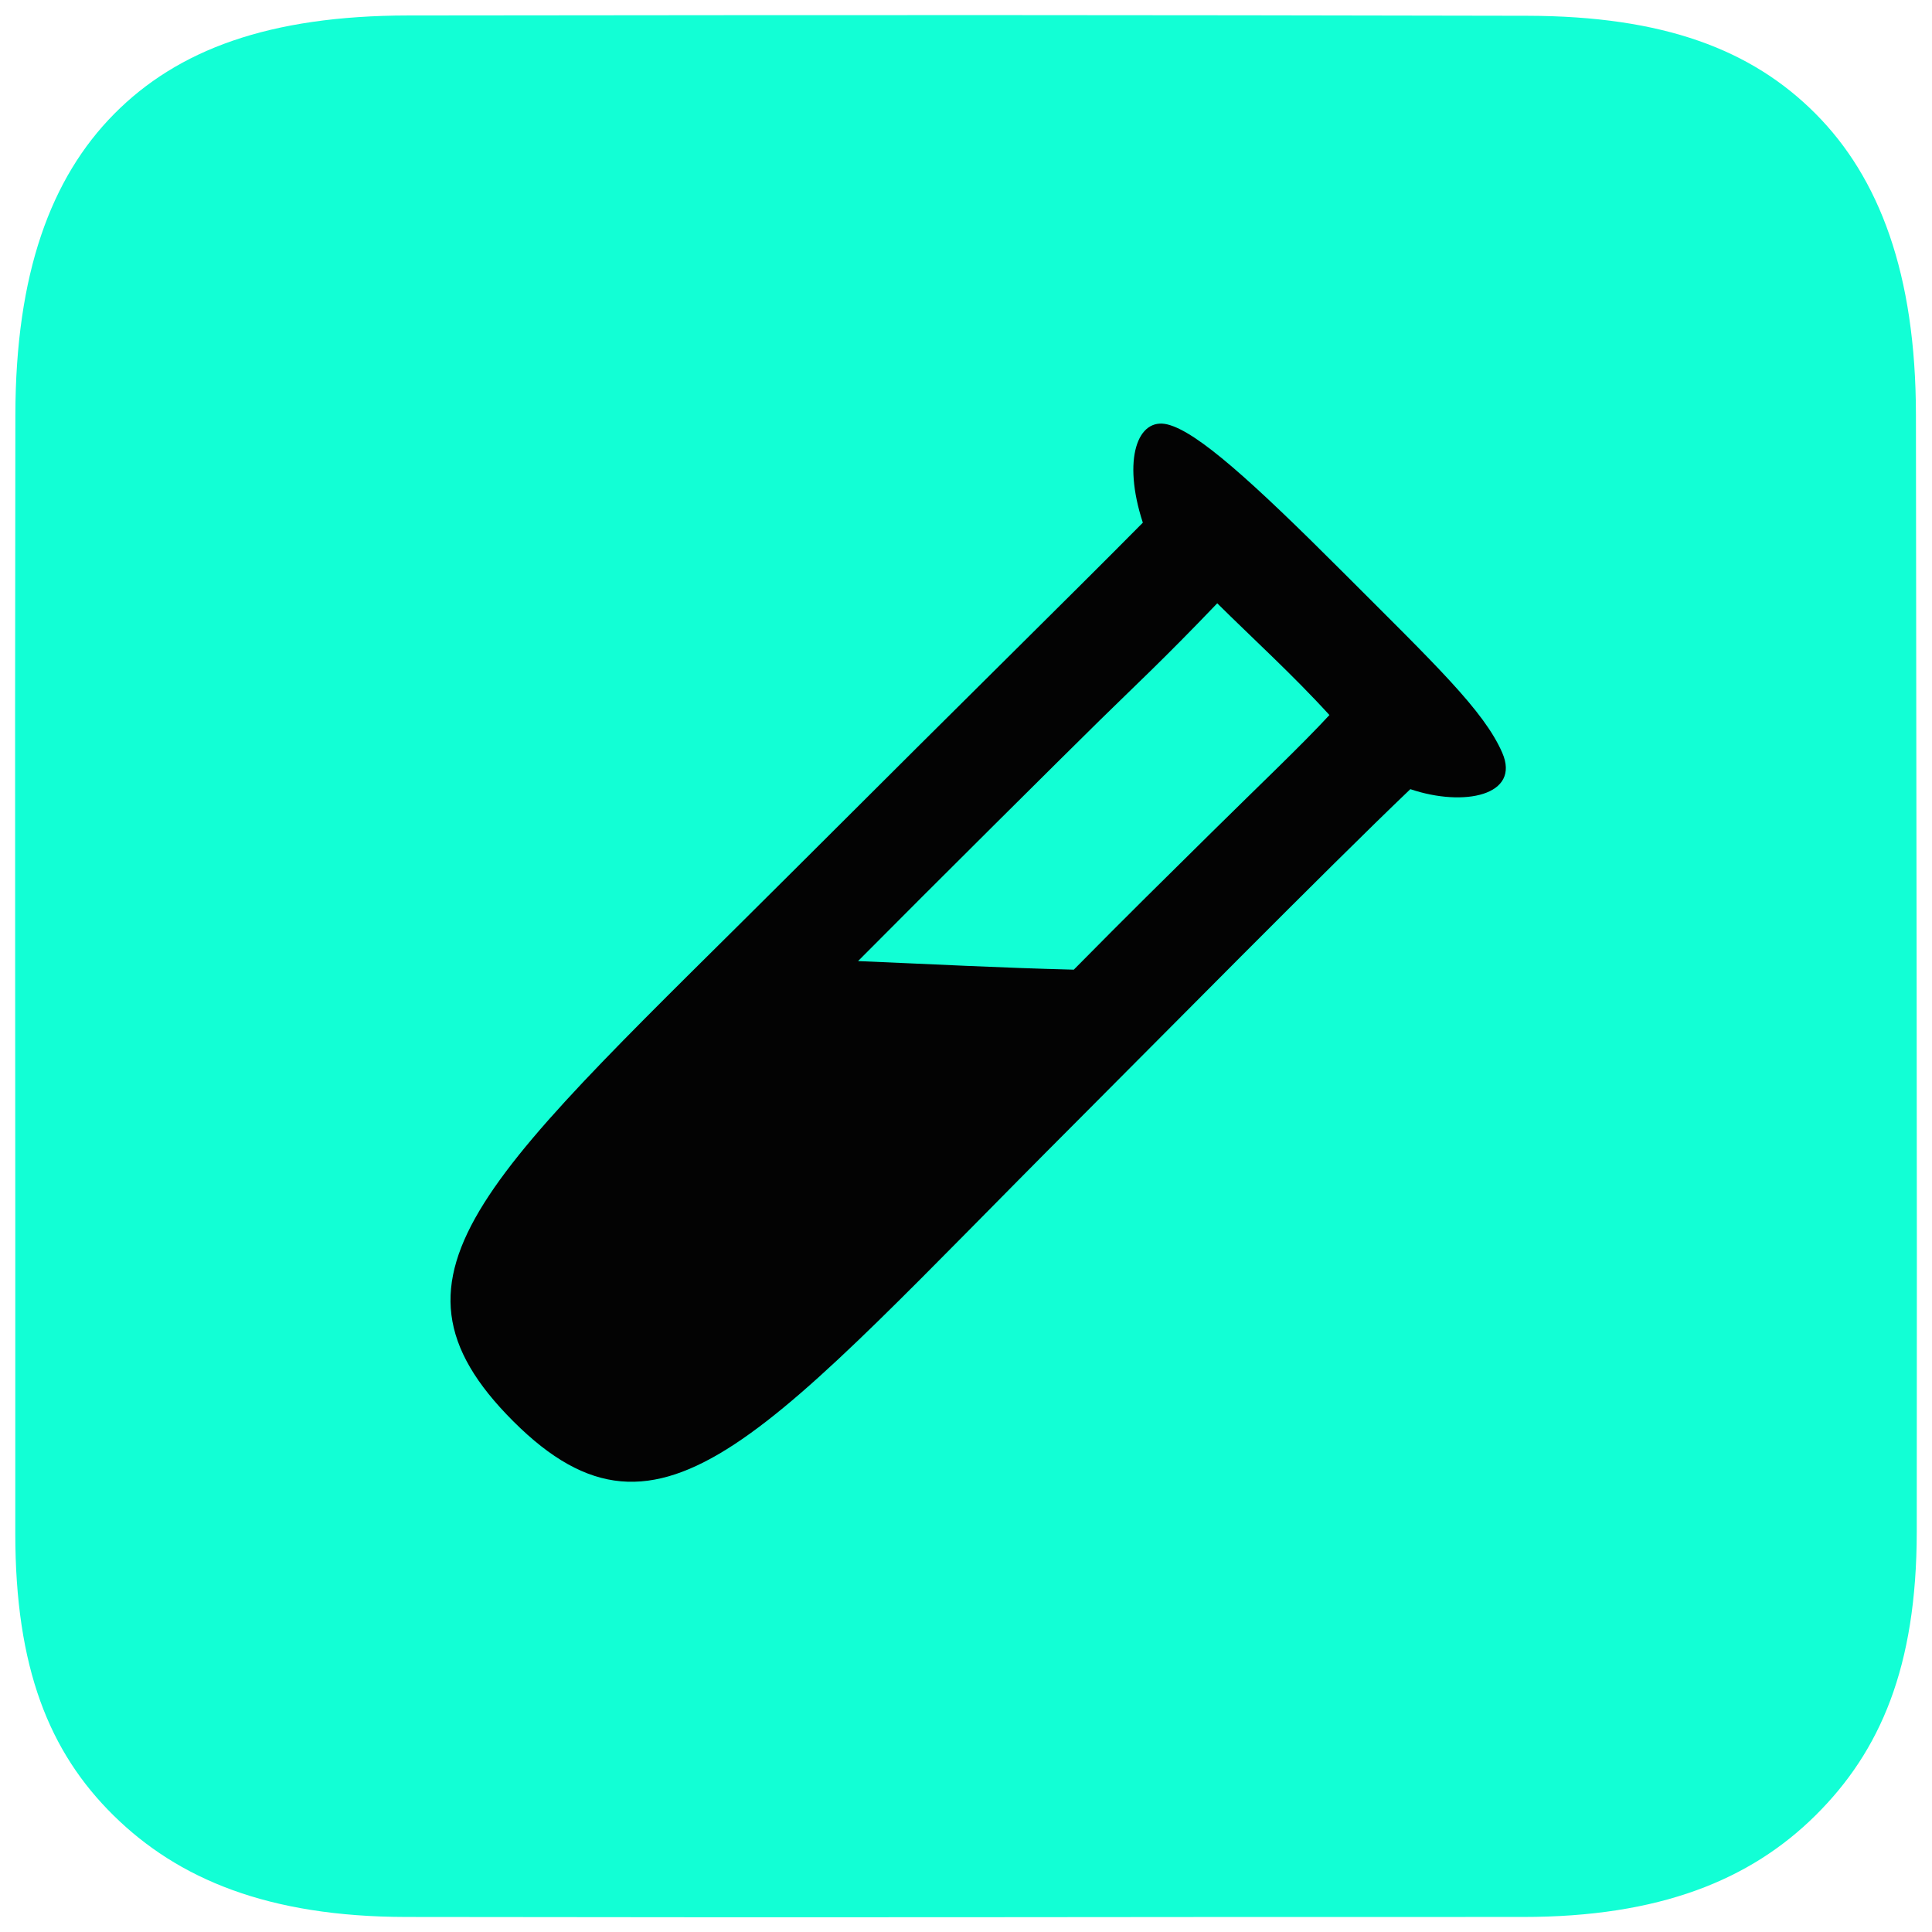 <?xml version="1.0" encoding="UTF-8" standalone="no"?>
<!-- Created with Inkscape (http://www.inkscape.org/) -->

<svg
   version="1.1"
   id="svg1"
   width="512"
   height="512"
   viewBox="0 0 512 512"
   xml:space="preserve"
   xmlns="http://www.w3.org/2000/svg"
   xmlns:svg="http://www.w3.org/2000/svg"><defs
     id="defs1" /><g
     id="g1"><path
       id="path1"
       style="display:inline;fill:#12ffd5;fill-opacity:1;stroke-width:6.86;stroke-linecap:round"
       d="M 42.505,2.085 C 28.249,2.101 18.937,5.596 12.453,12.147 5.969,18.699 2.384,28.486 2.362,42.884 2.293,88.174 2.375,108.907 2.354,157.119 c -0.006,13.79 3.469,22.386 10.041,28.859 6.572,6.473 15.749,10.349 29.888,10.37 53.773,0.081 61.485,-0.014 114.079,-1e-5 14.02,0.004 23.26,-3.797 29.899,-10.37 6.639,-6.573 10.336,-15.178 10.352,-28.953 0.046,-39.537 -0.046,-70.506 -0.084,-114.143 C 196.517,28.478 192.787,18.656 186.261,12.109 179.735,5.562 170.745,2.145 156.82,2.117 113.404,2.031 93.466,2.028 42.505,2.085 Z"
       transform="matrix(2.594,0,0,2.594,-2.054,-1.309)" /><path
       style="display:inline;fill:#030303;fill-opacity:1;stroke-width:1.766"
       d="M 82.355,88.995 C 101.357,70.013 109.82,61.744 117.742,53.745 c -2.134,-6.529 -0.522,-10.83 2.53,-10.071 3.052,0.758 8.664,5.819 18.066,15.229 9.402,9.41 14.37,14.108 16.251,18.43 1.901,4.367 -3.908,5.594 -9.422,3.731 -8.537,8.149 -26.335,26.196 -34.502,34.368 -31.51,31.53 -42.107,45.769 -57.448,30.453 -15.342,-15.316 -2.413,-25.373 29.139,-56.89 z m 42.464,-3.525 c 4.963,-4.905 9.176,-8.889 12.052,-12.004 -3.688,-4.055 -7.958,-7.942 -11.501,-11.456 -5.529,5.782 -8.598,8.609 -12.052,12.004 -3.455,3.396 -17.166,17.012 -24.771,24.675 7.946,0.333 14.283,0.682 22.117,0.881 5.679,-5.755 9.192,-9.195 14.155,-14.1 z"
       id="path5-1"
       transform="matrix(2.585,0,0,2.585,-1.5,-0.417)" /></g></svg>
